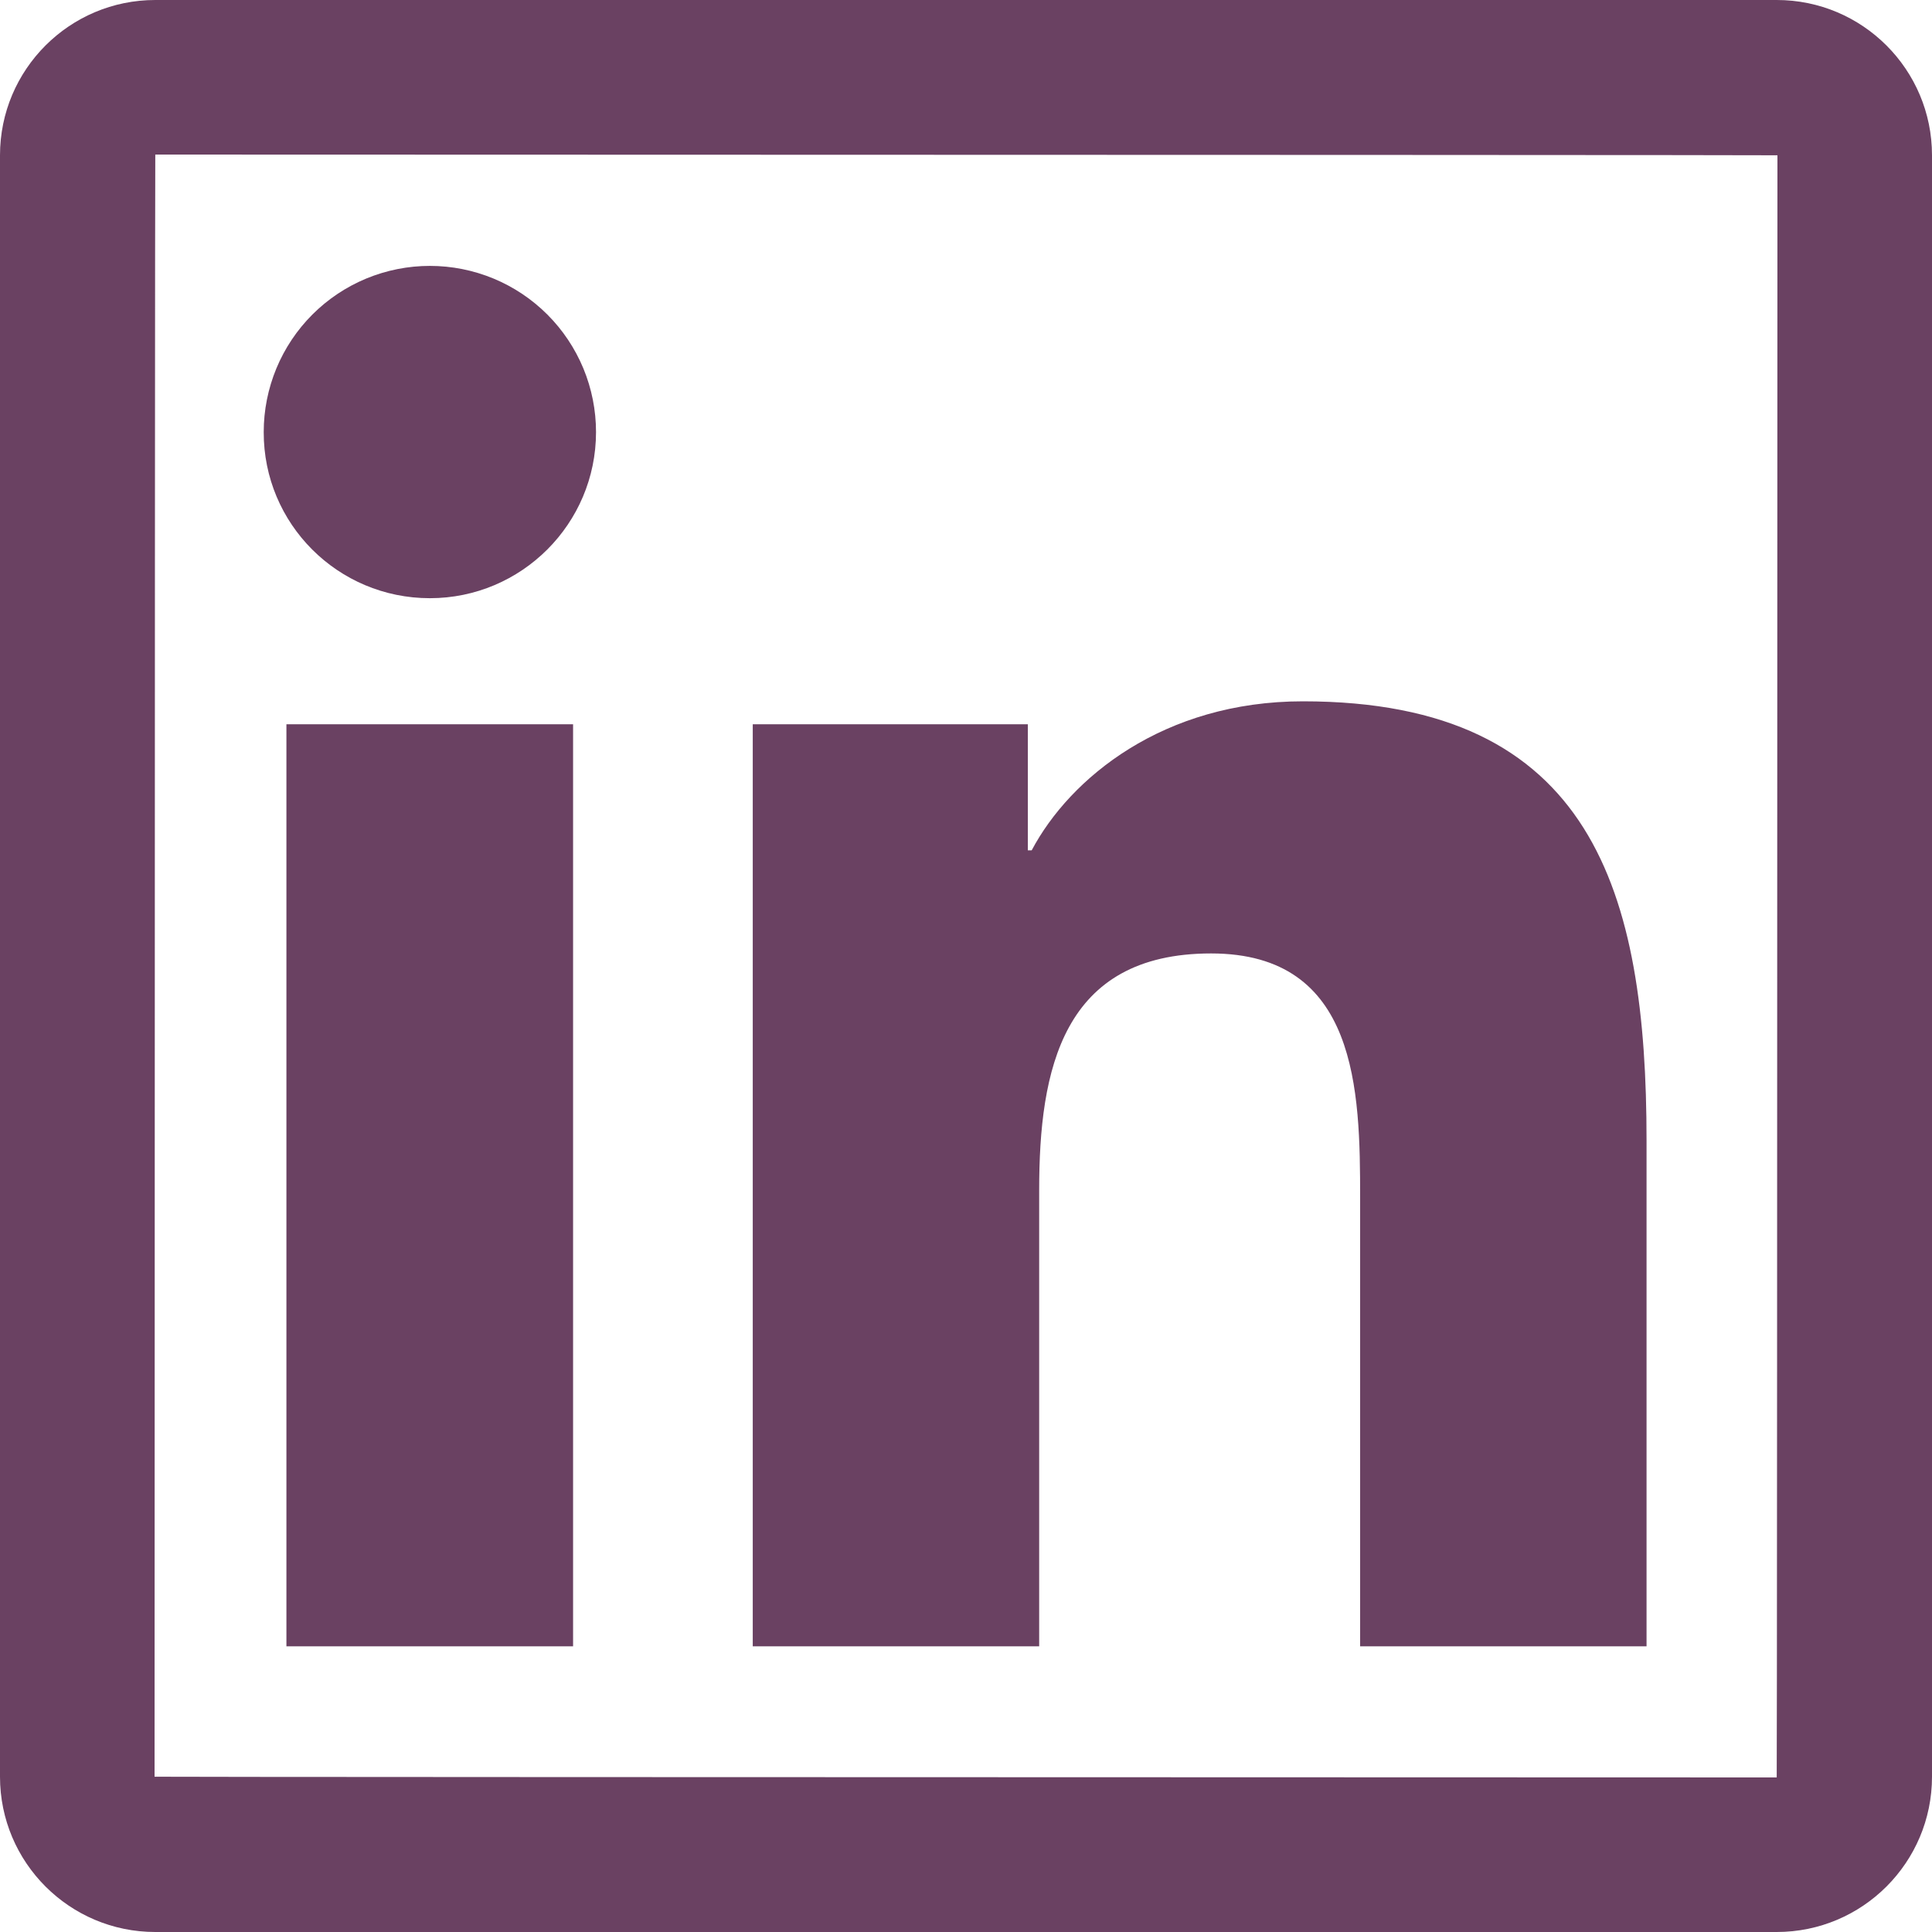 <svg width="48" height="48" viewBox="0 0 48 48" fill="none" xmlns="http://www.w3.org/2000/svg">
<path d="M44.142 0H3.858C1.728 0 0 1.728 0 3.858V44.142C0 46.272 1.728 48 3.858 48H44.142C46.272 48 48 46.272 48 44.142V3.858C48 1.728 46.272 0 44.142 0ZM44.142 44.16C17.274 44.154 3.84 44.148 3.84 44.142C3.846 17.274 3.852 3.84 3.858 3.84C30.726 3.846 44.16 3.852 44.16 3.858C44.154 30.726 44.148 44.16 44.142 44.16ZM7.116 17.994H14.238V40.902H7.116V17.994ZM10.68 14.862C12.954 14.862 14.808 13.014 14.808 10.734C14.808 10.192 14.701 9.655 14.494 9.154C14.286 8.653 13.982 8.198 13.599 7.815C13.216 7.432 12.761 7.128 12.26 6.92C11.759 6.713 11.222 6.606 10.68 6.606C10.138 6.606 9.601 6.713 9.1 6.92C8.599 7.128 8.144 7.432 7.761 7.815C7.378 8.198 7.074 8.653 6.866 9.154C6.659 9.655 6.552 10.192 6.552 10.734C6.546 13.014 8.394 14.862 10.68 14.862ZM25.818 29.568C25.818 26.58 26.388 23.688 30.09 23.688C33.738 23.688 33.792 27.102 33.792 29.76V40.902H40.908V28.338C40.908 22.17 39.576 17.424 32.37 17.424C28.908 17.424 26.586 19.326 25.632 21.126H25.536V17.994H18.702V40.902H25.818V29.568Z" fill="#6A4162"/>
</svg>
